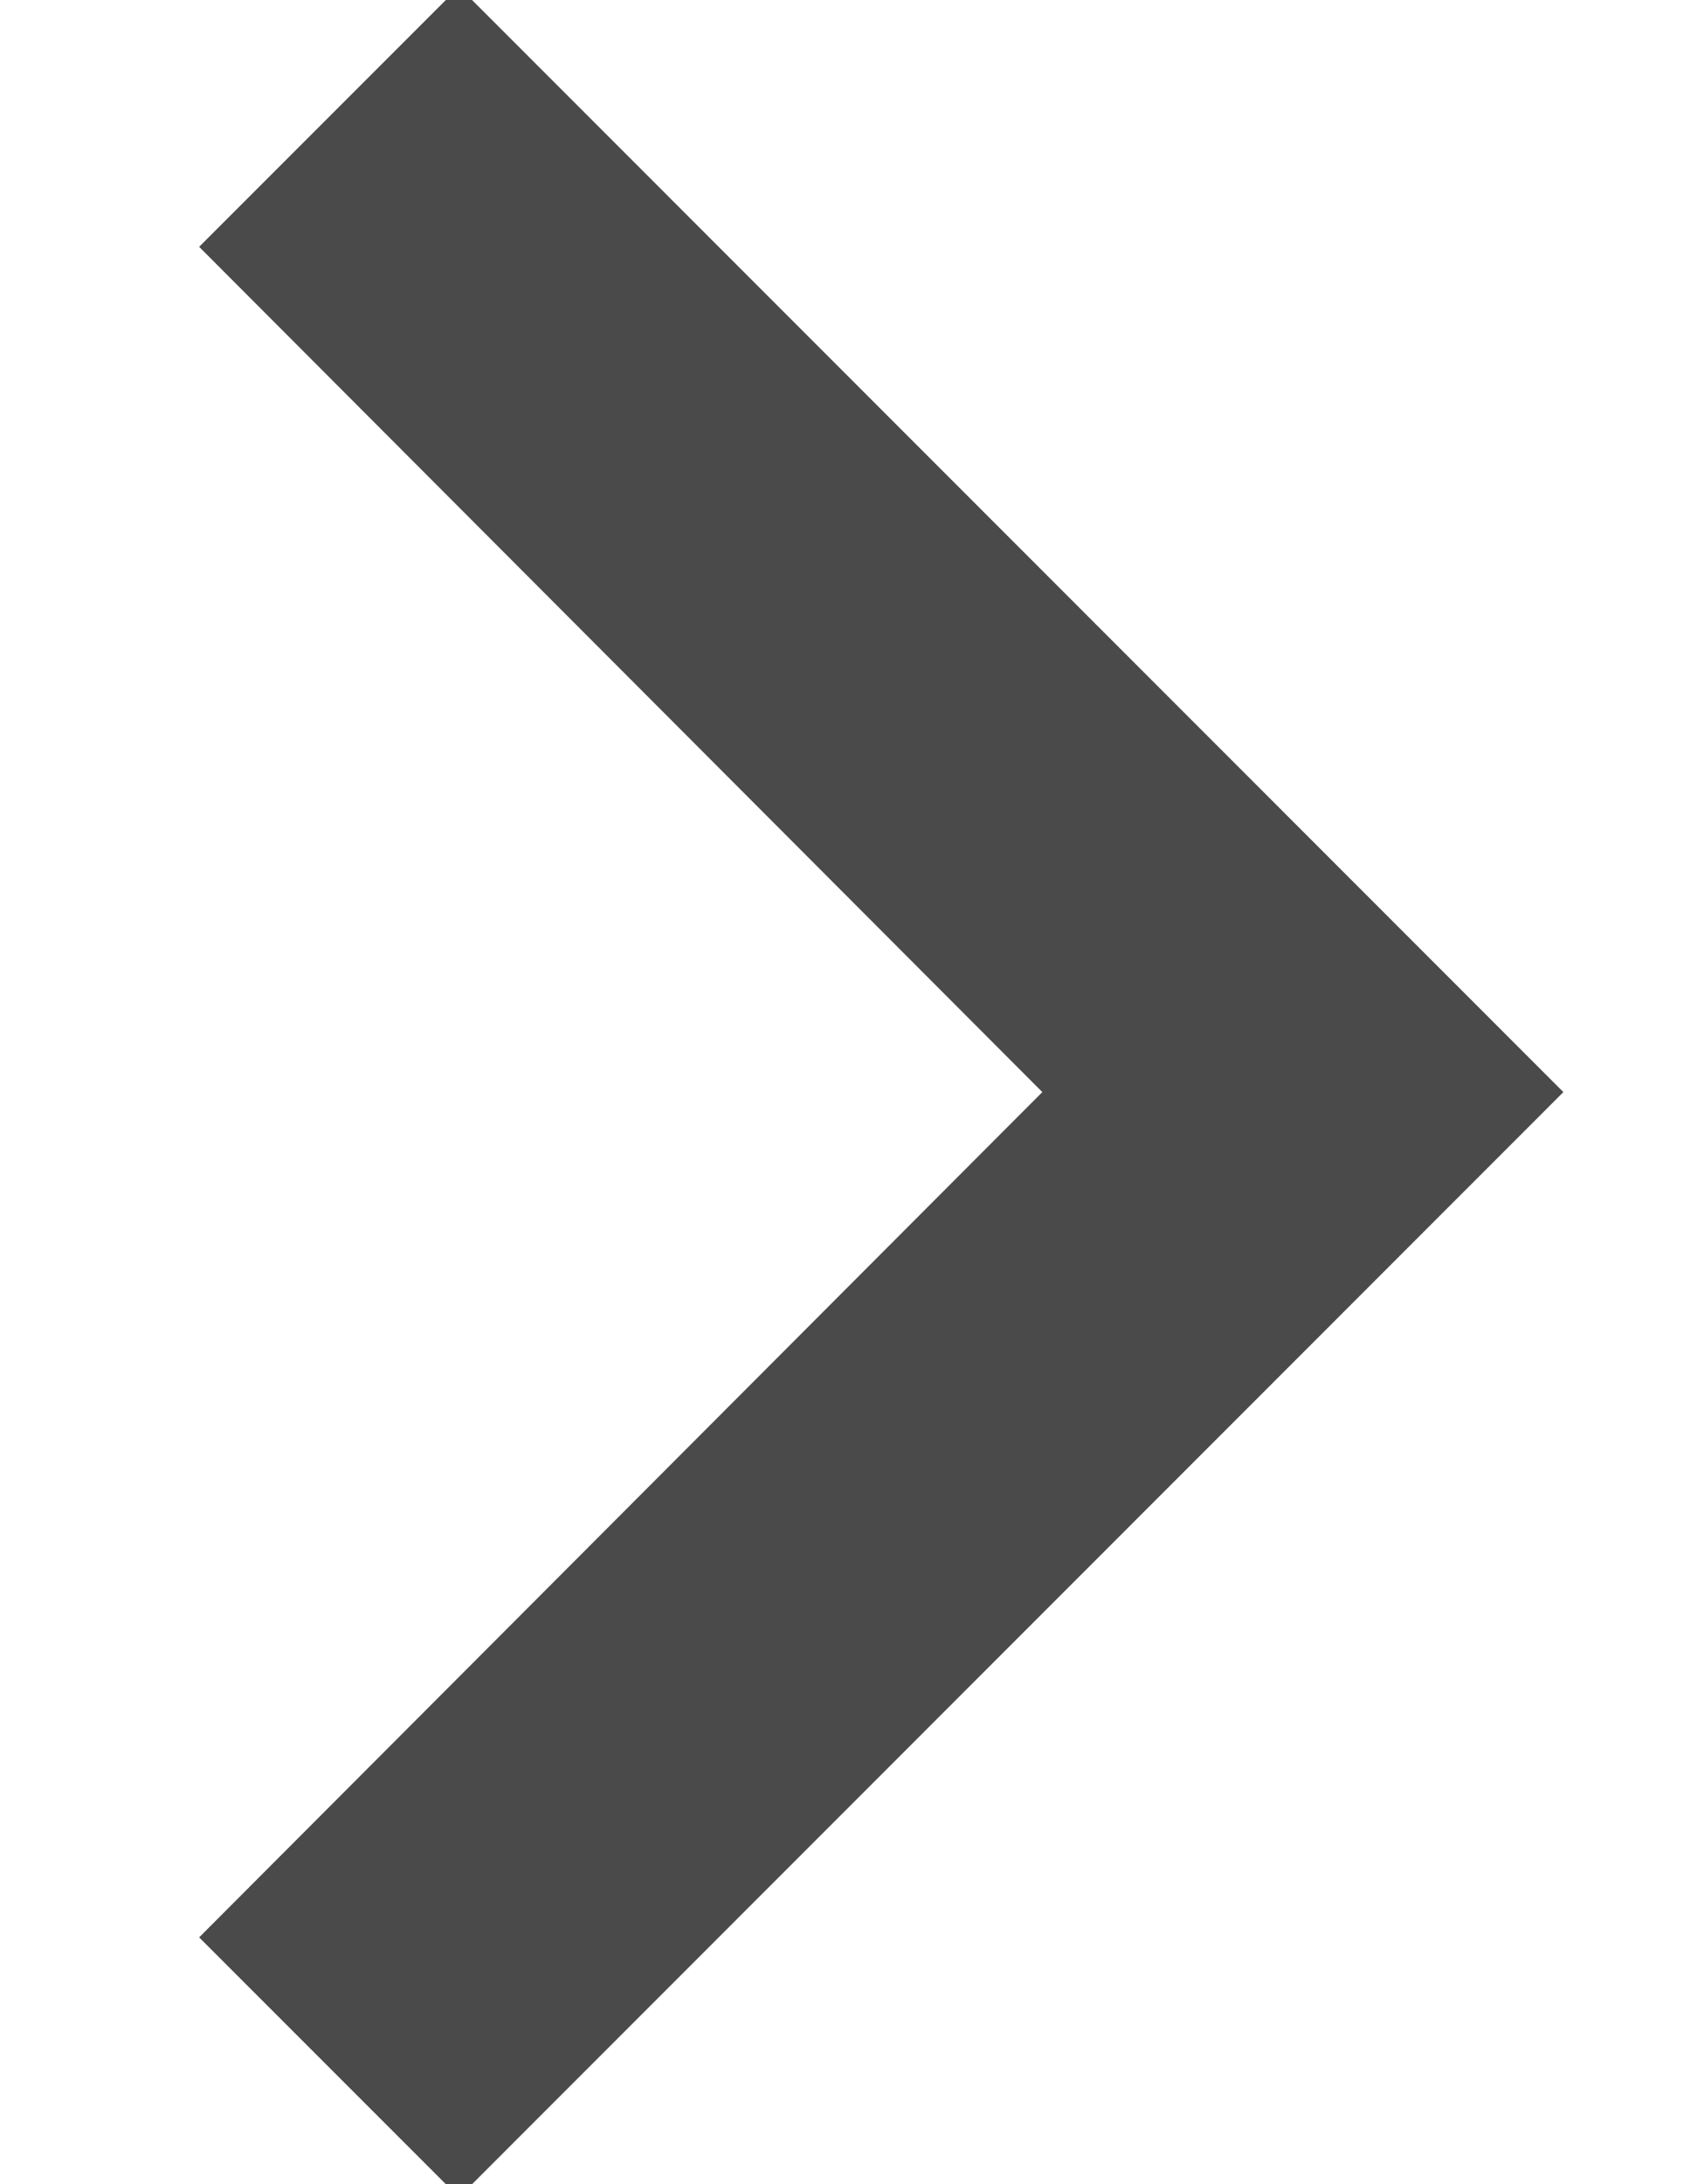 <svg xmlns="http://www.w3.org/2000/svg" width="7" height="9" viewBox="0 0 7 9">
    <g fill="none" fill-rule="evenodd">
        <path fill="#4A4A4A" d="M4.821 10.983L8.297 7.5 4.821 4.017 5.892 2.946 10.445 7.5 5.892 12.054z" transform="matrix(1 0 0 -1 -4 12)"/>
        <path d="M0 0L15 0 15 15 0 15z" transform="matrix(1 0 0 -1 -4 12)"/>
    </g>
</svg>
